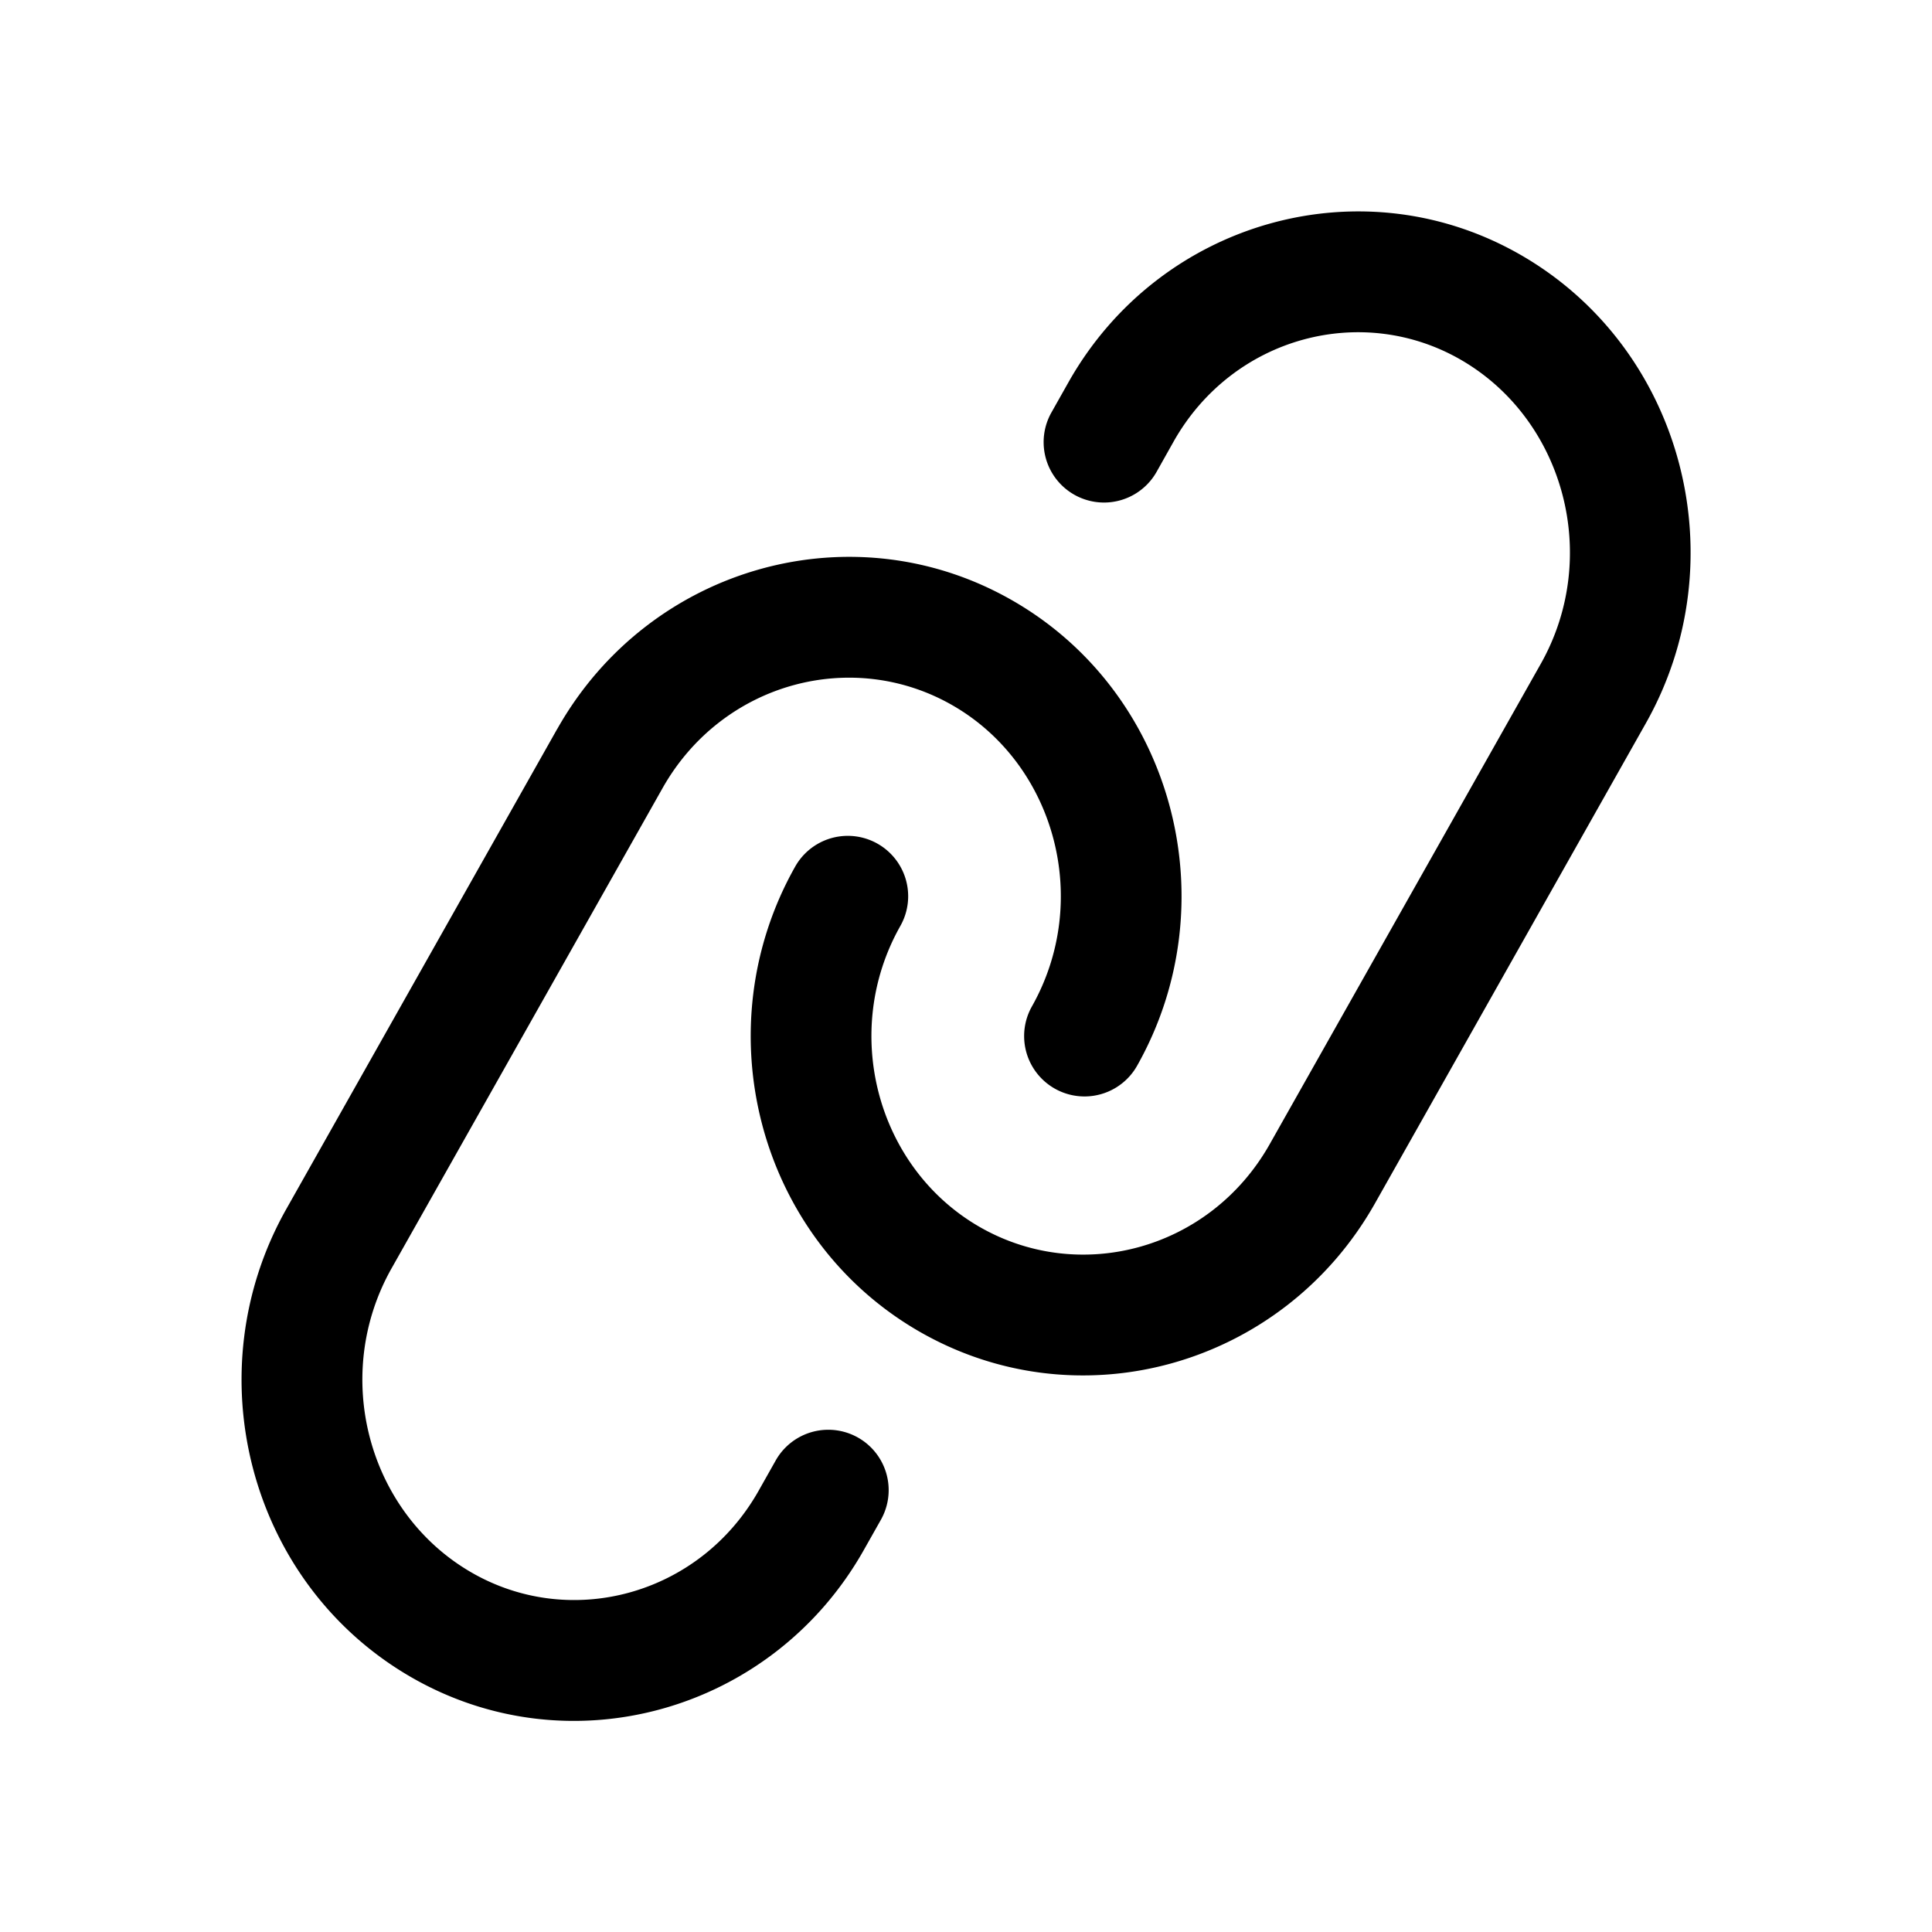 <svg xmlns="http://www.w3.org/2000/svg" width="32" height="32" fill="none" class="persona-icon" viewBox="0 0 32 32"><path fill="currentColor" fill-rule="evenodd" d="M9.231 12.072c1.53-2.71 4.941-3.661 7.6-2.09 2.627 1.552 3.514 4.991 2.003 7.67a1 1 0 1 1-1.742-.983c.989-1.753.389-3.98-1.278-4.965-1.67-.987-3.848-.408-4.84 1.35l-4.488 7.953c-1 1.772-.393 4.025 1.292 5.02 1.652.977 3.805.404 4.787-1.335l.283-.502a1 1 0 1 1 1.742.983l-.283.501C12.788 28.366 9.4 29.31 6.76 27.75c-2.646-1.563-3.54-5.028-2.017-7.726l4.487-7.952Zm8.467-5.742c1.518-2.69 4.905-3.635 7.546-2.075 2.645 1.563 3.538 5.028 2.016 7.725l-4.487 7.953c-1.53 2.71-4.94 3.66-7.6 2.09-2.627-1.552-3.514-4.992-2.002-7.67a1 1 0 0 1 1.742.983c-.99 1.752-.39 3.98 1.277 4.965 1.671.987 3.849.408 4.841-1.351l4.488-7.953c1-1.771.393-4.024-1.292-5.02-1.653-.976-3.806-.404-4.788 1.336l-.282.502a1 1 0 1 1-1.742-.983l.283-.502Z" clip-rule="evenodd"/></svg>